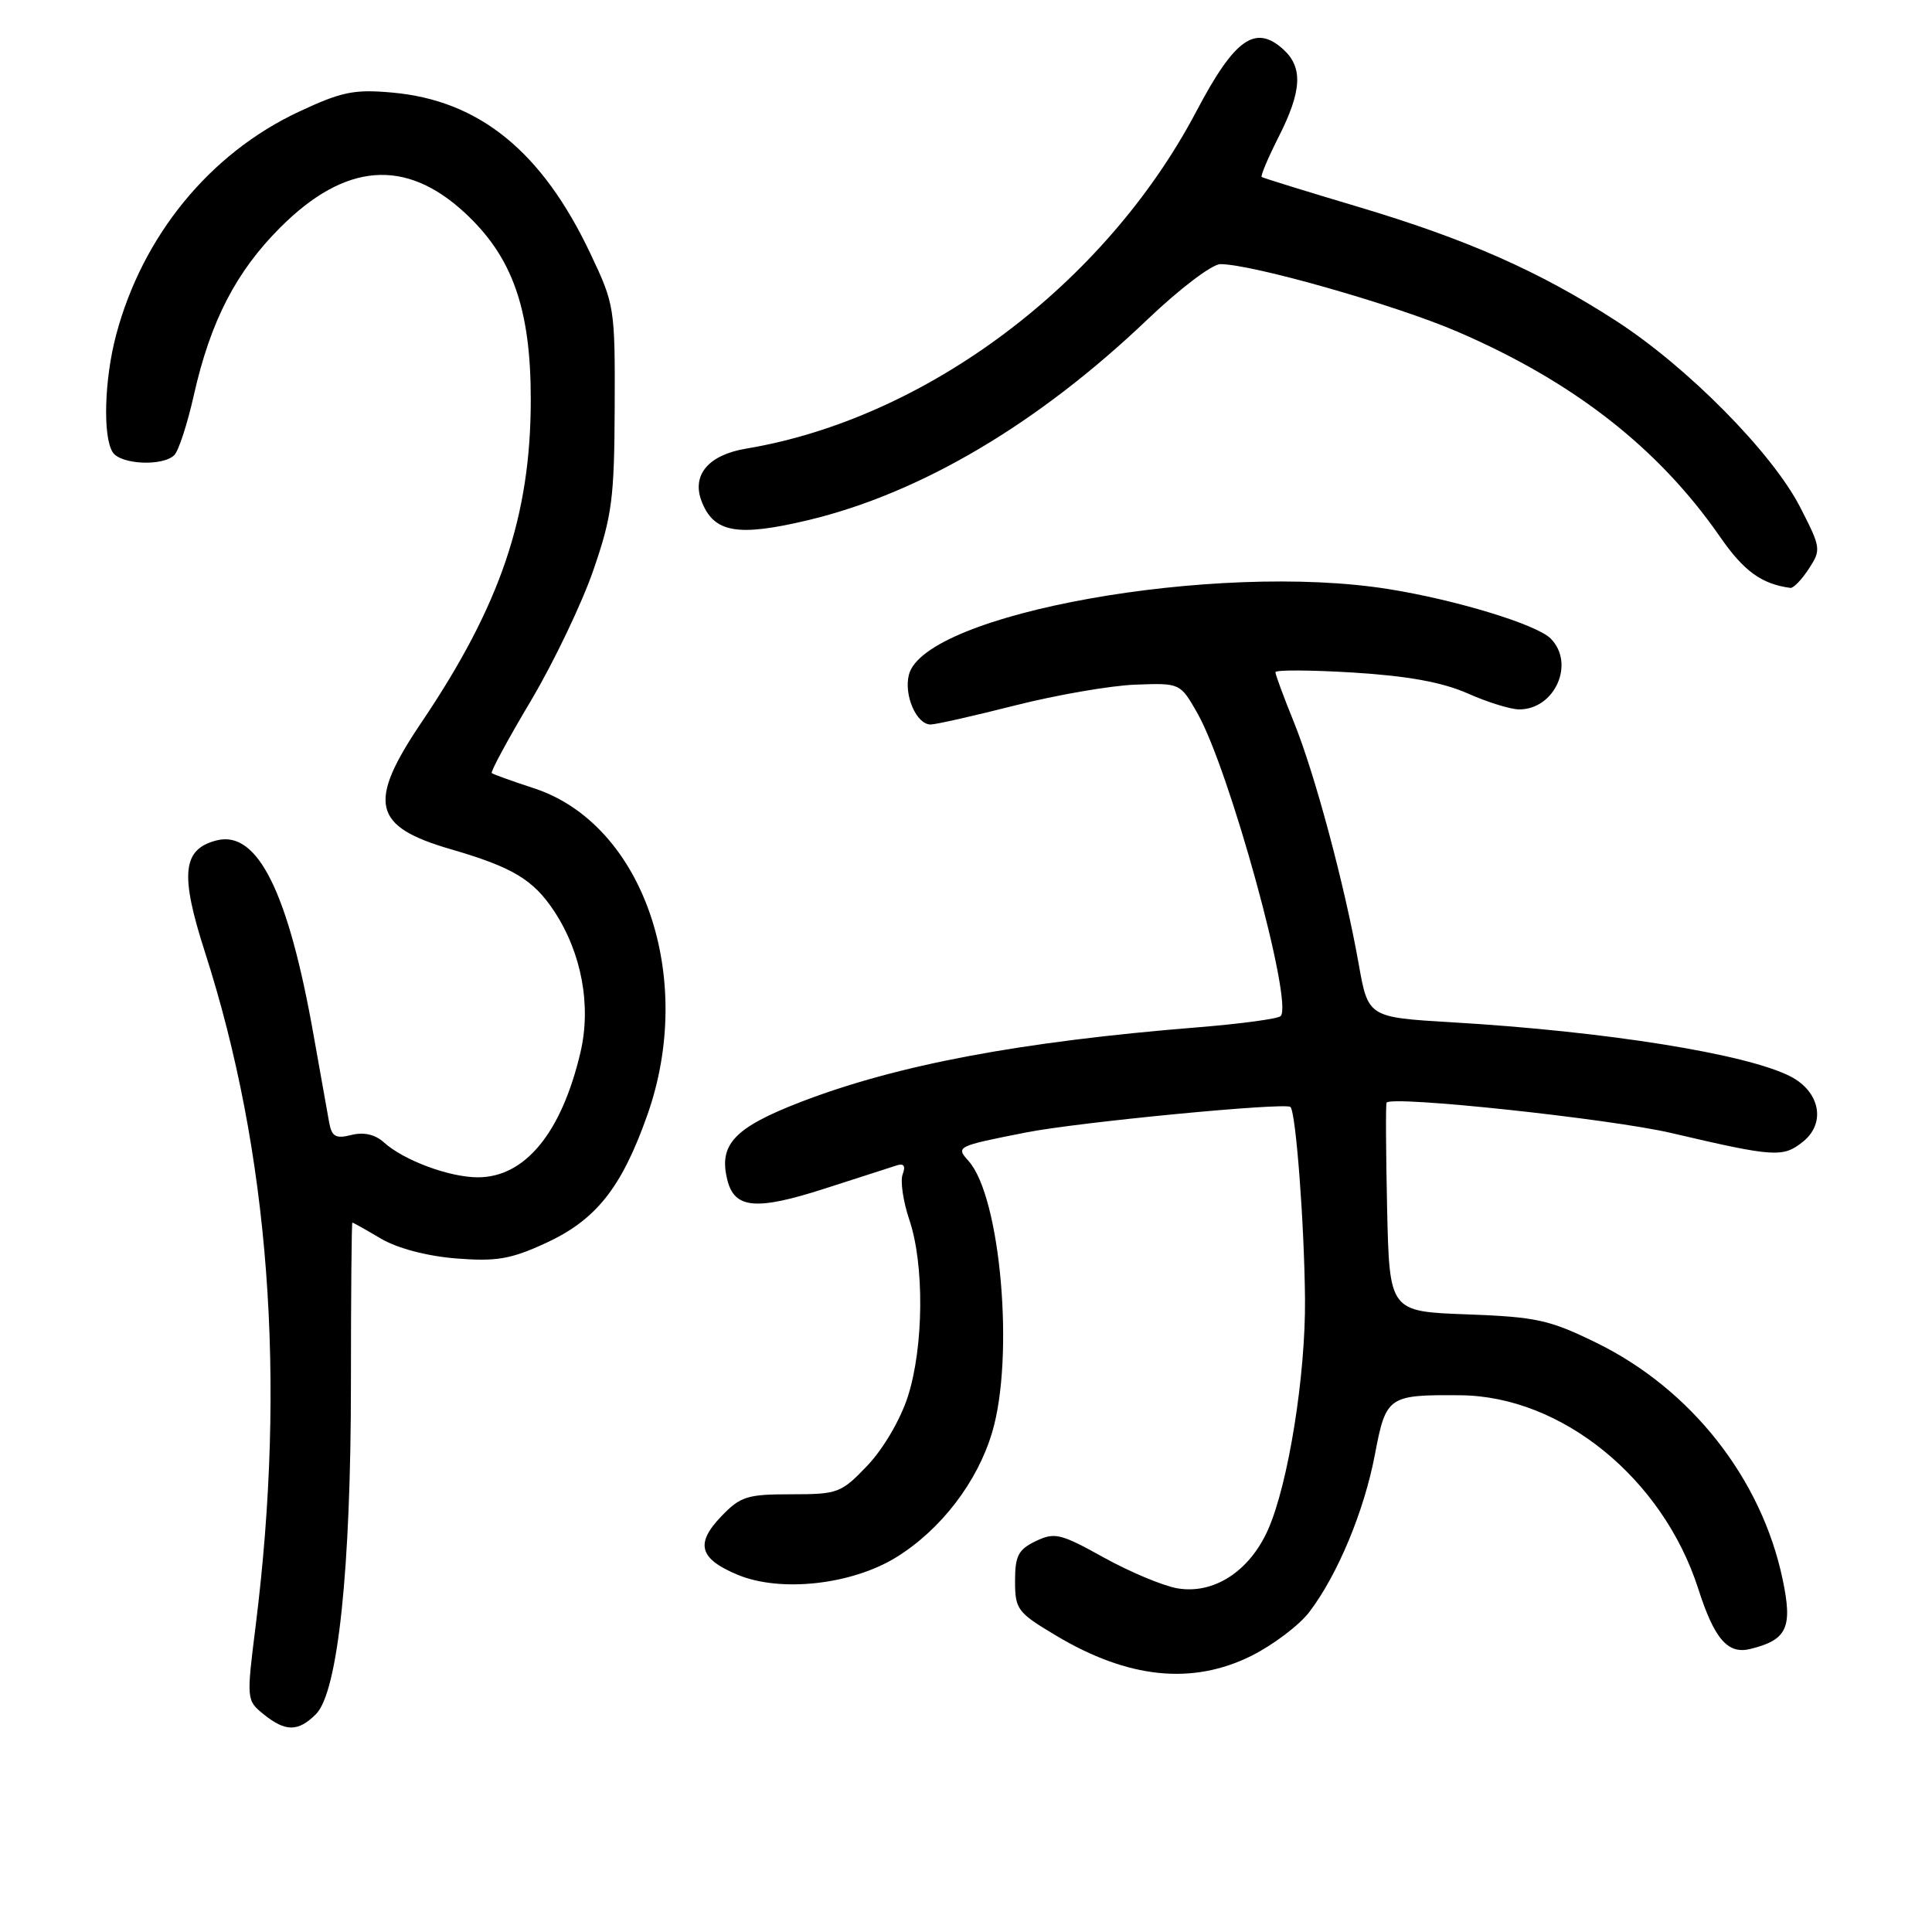 <?xml version="1.0" encoding="UTF-8" standalone="no"?>
<!DOCTYPE svg PUBLIC "-//W3C//DTD SVG 1.1//EN" "http://www.w3.org/Graphics/SVG/1.1/DTD/svg11.dtd" >
<svg xmlns="http://www.w3.org/2000/svg" xmlns:xlink="http://www.w3.org/1999/xlink" version="1.1" viewBox="0 0 256 256">
 <g >
 <path fill="currentColor"
d=" M 41.87 227.13 C 44.78 224.22 46.50 207.88 46.50 183.25 C 46.50 171.56 46.59 162.00 46.69 162.00 C 46.80 162.00 48.50 162.95 50.47 164.12 C 52.67 165.41 56.53 166.43 60.41 166.75 C 65.75 167.17 67.64 166.86 72.24 164.75 C 78.96 161.67 82.34 157.44 85.76 147.79 C 92.25 129.49 85.21 109.17 70.73 104.44 C 67.85 103.50 65.35 102.60 65.16 102.44 C 64.97 102.28 67.31 97.95 70.36 92.83 C 73.40 87.70 77.13 79.90 78.64 75.50 C 81.10 68.36 81.40 66.05 81.45 54.00 C 81.50 40.76 81.44 40.36 78.21 33.56 C 71.82 20.07 63.51 13.31 52.01 12.27 C 46.93 11.81 45.30 12.14 39.61 14.80 C 27.81 20.32 18.89 31.21 15.39 44.37 C 13.83 50.22 13.60 57.83 14.93 59.92 C 15.97 61.56 21.58 61.82 23.10 60.30 C 23.67 59.73 24.83 56.17 25.68 52.38 C 27.89 42.56 31.26 36.02 37.15 30.13 C 45.72 21.56 53.70 20.92 61.55 28.16 C 67.90 34.01 70.34 40.90 70.33 53.00 C 70.32 68.38 66.31 80.21 55.86 95.70 C 48.64 106.41 49.35 109.51 59.74 112.53 C 67.94 114.91 70.68 116.56 73.46 120.78 C 77.07 126.28 78.37 133.28 76.91 139.46 C 74.41 150.10 69.57 156.00 63.33 156.00 C 59.54 156.00 53.48 153.75 50.83 151.34 C 49.69 150.32 48.20 149.98 46.56 150.39 C 44.49 150.91 43.97 150.62 43.62 148.76 C 43.39 147.52 42.47 142.34 41.57 137.26 C 38.21 118.21 34.14 110.00 28.73 111.35 C 24.17 112.50 23.82 115.79 27.15 126.14 C 35.70 152.70 37.96 182.68 33.88 215.40 C 32.65 225.20 32.66 225.31 34.93 227.15 C 37.83 229.49 39.51 229.49 41.87 227.13 Z  M 165.83 219.40 C 168.70 217.96 172.15 215.36 173.49 213.60 C 177.23 208.70 180.77 200.20 182.18 192.74 C 183.65 185.00 183.93 184.80 193.49 184.88 C 206.90 184.98 220.32 195.88 225.02 210.50 C 227.16 217.17 228.93 219.23 231.91 218.50 C 236.80 217.30 237.56 215.69 236.21 209.28 C 233.41 195.93 224.10 184.09 211.56 177.94 C 205.31 174.88 203.59 174.50 194.36 174.16 C 184.11 173.78 184.11 173.78 183.80 160.14 C 183.64 152.64 183.60 146.32 183.73 146.11 C 184.29 145.13 213.40 148.24 221.50 150.14 C 235.17 153.34 236.27 153.41 238.94 151.25 C 241.97 148.79 241.15 144.64 237.24 142.63 C 231.41 139.64 212.78 136.66 192.39 135.46 C 181.28 134.80 181.28 134.80 180.02 127.65 C 178.16 117.23 174.21 102.47 171.42 95.62 C 170.09 92.34 169.00 89.39 169.00 89.07 C 169.00 88.75 173.65 88.77 179.34 89.12 C 186.58 89.57 191.11 90.40 194.47 91.88 C 197.10 93.05 200.17 94.00 201.30 94.00 C 206.04 94.00 208.75 87.89 205.46 84.60 C 203.60 82.74 192.91 79.48 184.00 78.06 C 161.09 74.39 122.47 81.29 120.43 89.42 C 119.75 92.13 121.44 96.00 123.31 96.00 C 123.99 96.00 129.04 94.86 134.52 93.47 C 140.01 92.08 147.17 90.84 150.44 90.72 C 156.38 90.50 156.38 90.50 158.66 94.50 C 162.90 101.94 171.41 132.92 169.69 134.64 C 169.33 135.00 164.42 135.66 158.77 136.12 C 135.25 138.01 118.89 141.09 106.12 146.01 C 97.29 149.42 95.19 151.65 96.38 156.36 C 97.33 160.17 100.20 160.42 109.27 157.50 C 113.80 156.04 118.11 154.65 118.86 154.41 C 119.77 154.12 120.02 154.51 119.61 155.59 C 119.27 156.47 119.67 159.19 120.49 161.63 C 122.50 167.54 122.40 178.52 120.29 185.06 C 119.31 188.11 117.04 191.98 114.95 194.18 C 111.46 197.84 111.04 198.00 104.84 198.00 C 98.99 198.00 98.11 198.28 95.56 200.94 C 92.10 204.55 92.66 206.54 97.73 208.66 C 103.42 211.04 112.86 209.99 118.77 206.34 C 124.67 202.69 129.52 196.37 131.47 189.77 C 134.44 179.80 132.59 158.57 128.34 153.84 C 126.63 151.93 126.71 151.88 136.00 150.05 C 142.89 148.69 170.33 146.05 170.99 146.68 C 171.71 147.36 172.83 162.16 172.92 172.12 C 173.01 182.23 170.71 196.60 168.03 202.67 C 165.58 208.21 160.82 211.29 156.00 210.46 C 154.07 210.12 149.69 208.28 146.24 206.37 C 140.52 203.19 139.75 203.01 137.24 204.21 C 134.93 205.32 134.50 206.15 134.50 209.50 C 134.50 213.25 134.81 213.67 139.91 216.71 C 149.47 222.43 157.98 223.31 165.83 219.40 Z  M 239.67 75.38 C 241.33 72.84 241.30 72.59 238.49 67.13 C 234.78 59.95 223.59 48.63 214.16 42.53 C 203.95 35.93 194.39 31.71 179.91 27.39 C 173.09 25.36 167.36 23.58 167.18 23.45 C 167.01 23.31 168.02 20.92 169.43 18.13 C 172.51 12.06 172.67 8.92 170.04 6.54 C 166.33 3.18 163.59 5.13 158.51 14.78 C 146.44 37.67 122.67 55.47 98.89 59.44 C 93.90 60.27 91.64 62.91 92.95 66.38 C 94.56 70.60 97.69 71.16 107.10 68.92 C 122.02 65.35 137.61 56.12 152.11 42.27 C 156.35 38.23 160.61 35.00 161.71 35.00 C 165.92 35.00 184.88 40.40 193.10 43.94 C 208.49 50.57 219.75 59.36 227.90 71.11 C 231.06 75.68 233.40 77.38 237.23 77.90 C 237.63 77.96 238.73 76.82 239.67 75.38 Z "/>
</g>
</svg>